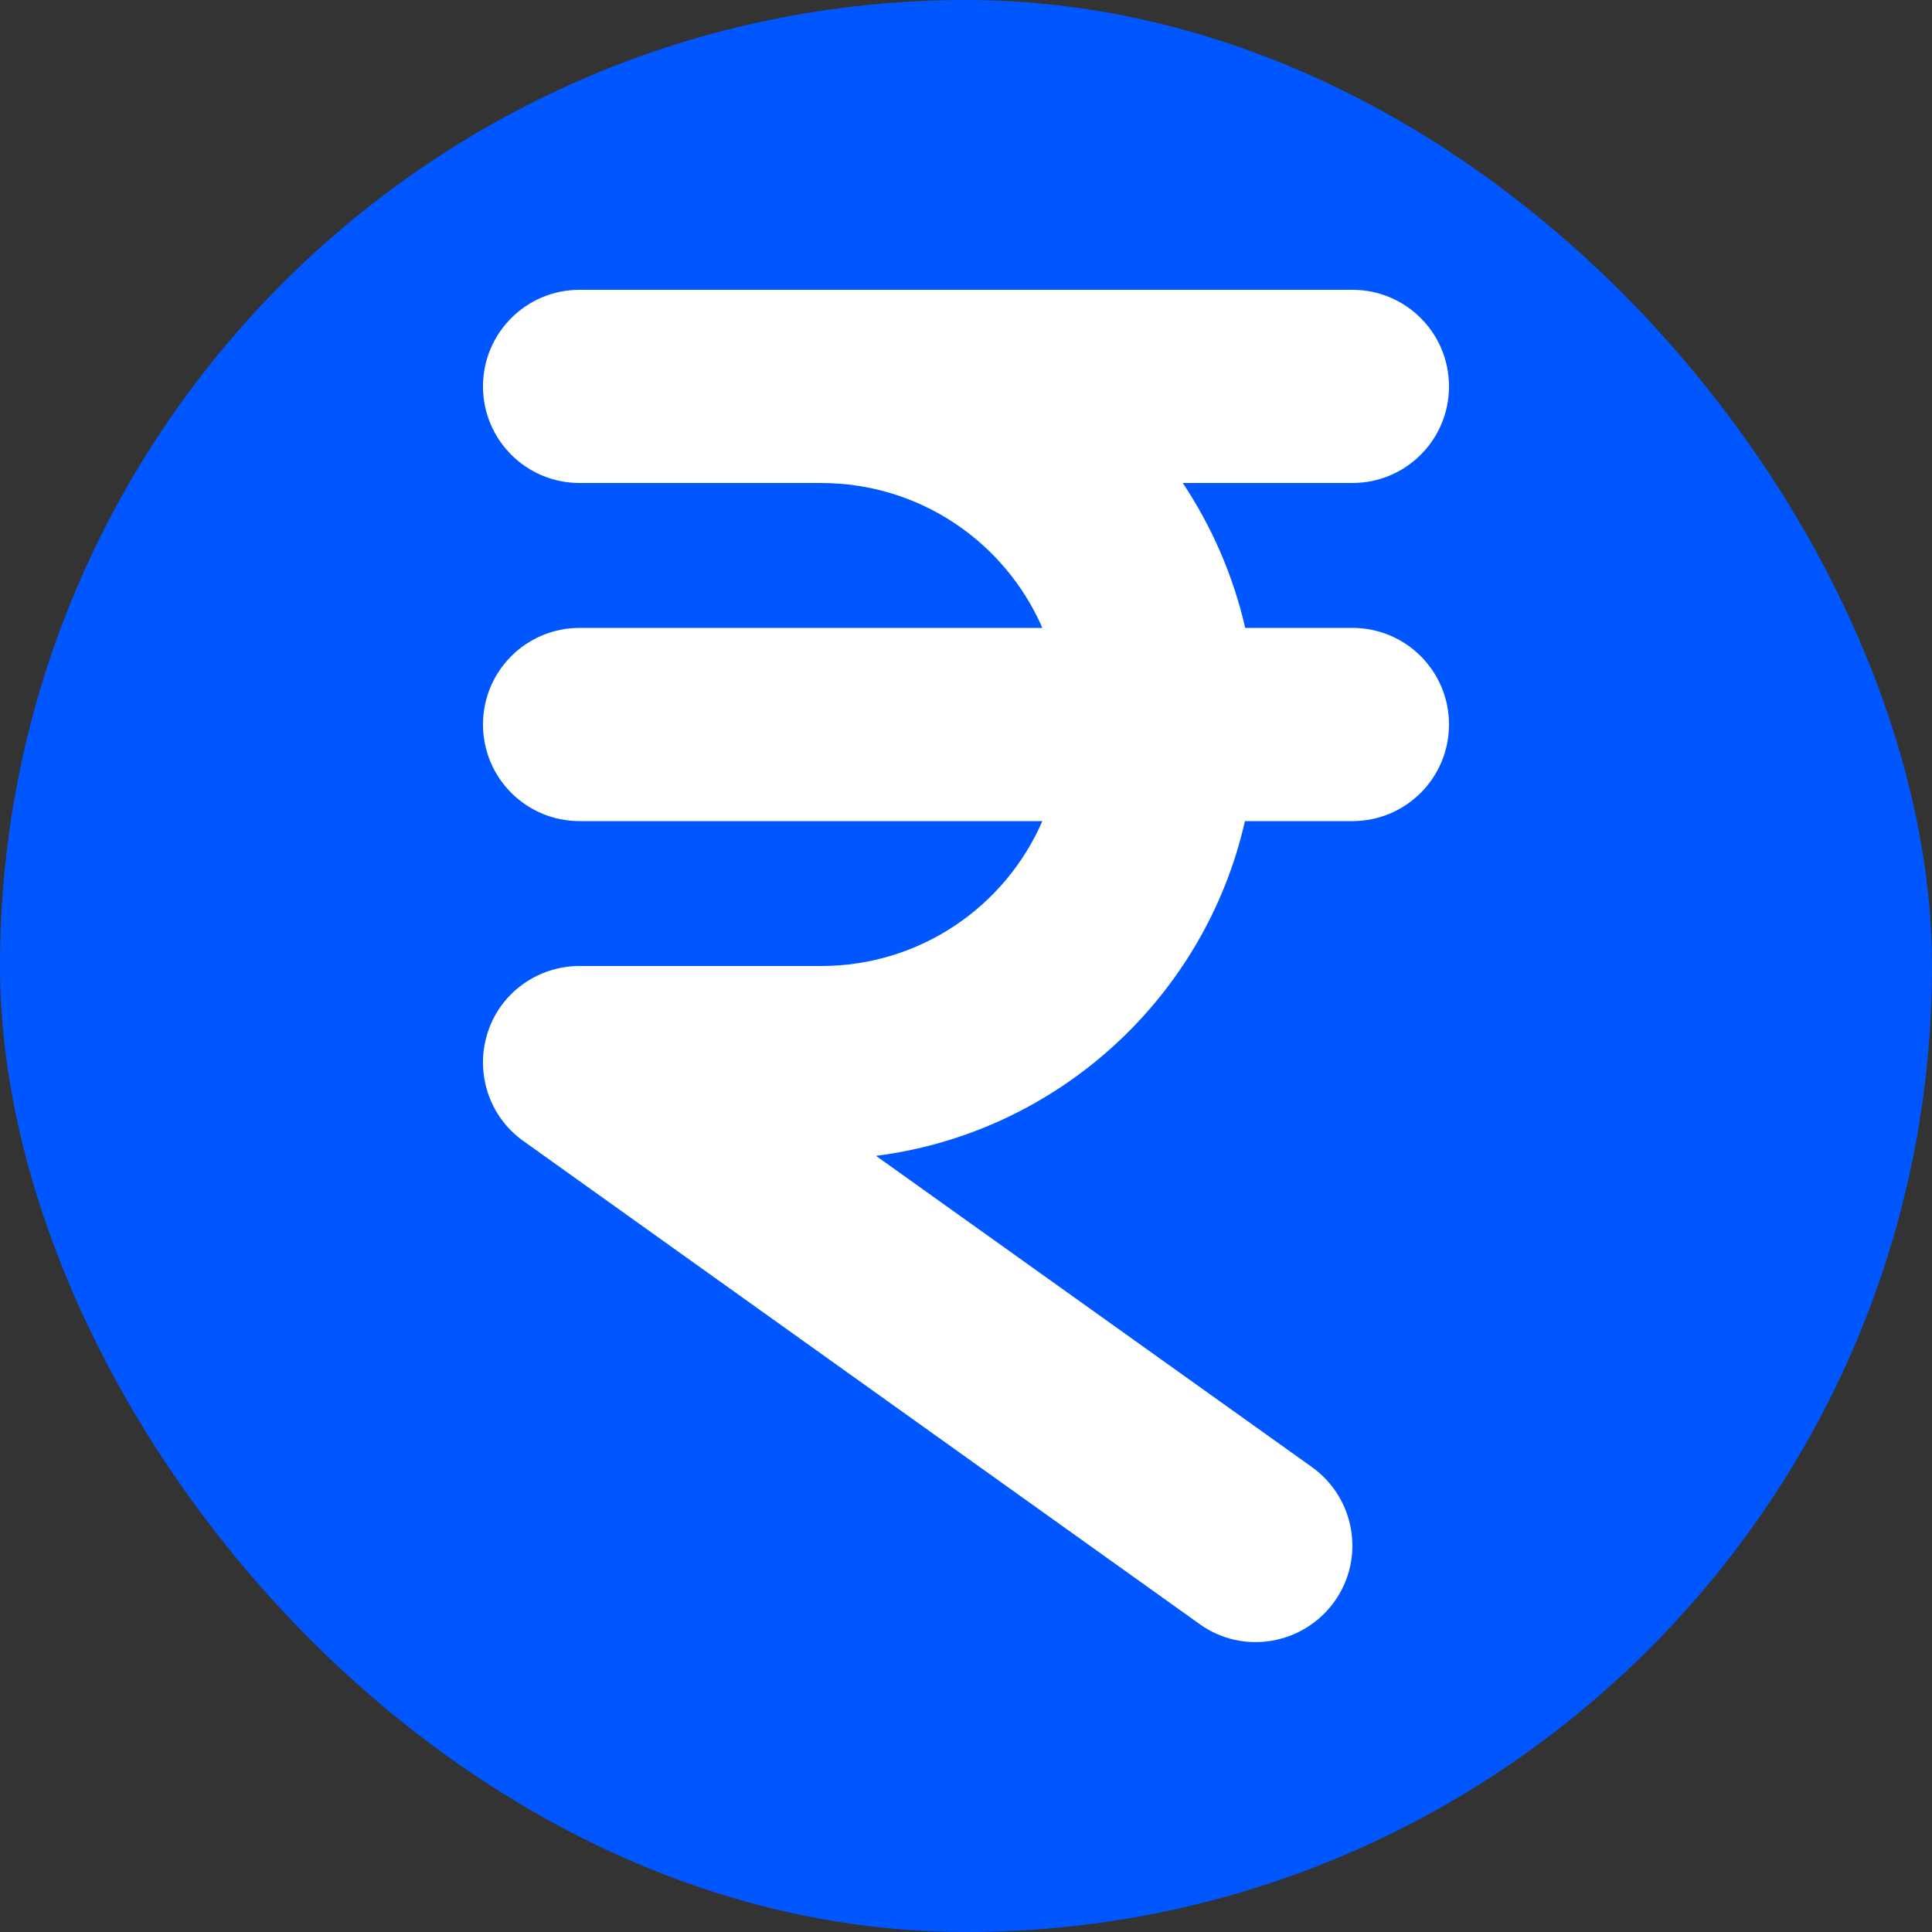 <svg width="40" height="40" viewBox="0 0 40 40" fill="none" xmlns="http://www.w3.org/2000/svg">
<rect x="0" y="0" width="40" height="40" fill="#333333" stroke="none"/>
<rect width="40" height="40" rx="20" fill="#0057FF"/>
<g clip-path="url(#clip0_8_818)">
<path d="M10 8C10 6.894 10.894 6 12 6H28C29.106 6 30 6.894 30 8C30 9.106 29.106 10 28 10H24.488C25.087 10.9 25.531 11.912 25.781 13H28C29.106 13 30 13.894 30 15C30 16.106 29.106 17 28 17H25.775C24.95 20.644 21.906 23.45 18.137 23.931L27.163 30.375C28.062 31.019 28.269 32.269 27.625 33.163C26.981 34.056 25.731 34.269 24.837 33.625L10.838 23.625C10.131 23.125 9.831 22.219 10.094 21.387C10.356 20.556 11.131 20 12 20H17C19.05 20 20.812 18.769 21.581 17H12C10.894 17 10 16.106 10 15C10 13.894 10.894 13 12 13H21.581C20.812 11.231 19.05 10 17 10H12C10.894 10 10 9.106 10 8Z" fill="white"/>
</g>
<defs>
<clipPath id="clip0_8_818">
<rect width="20" height="32" fill="white" transform="translate(10 4)"/>
</clipPath>
</defs>
</svg>

